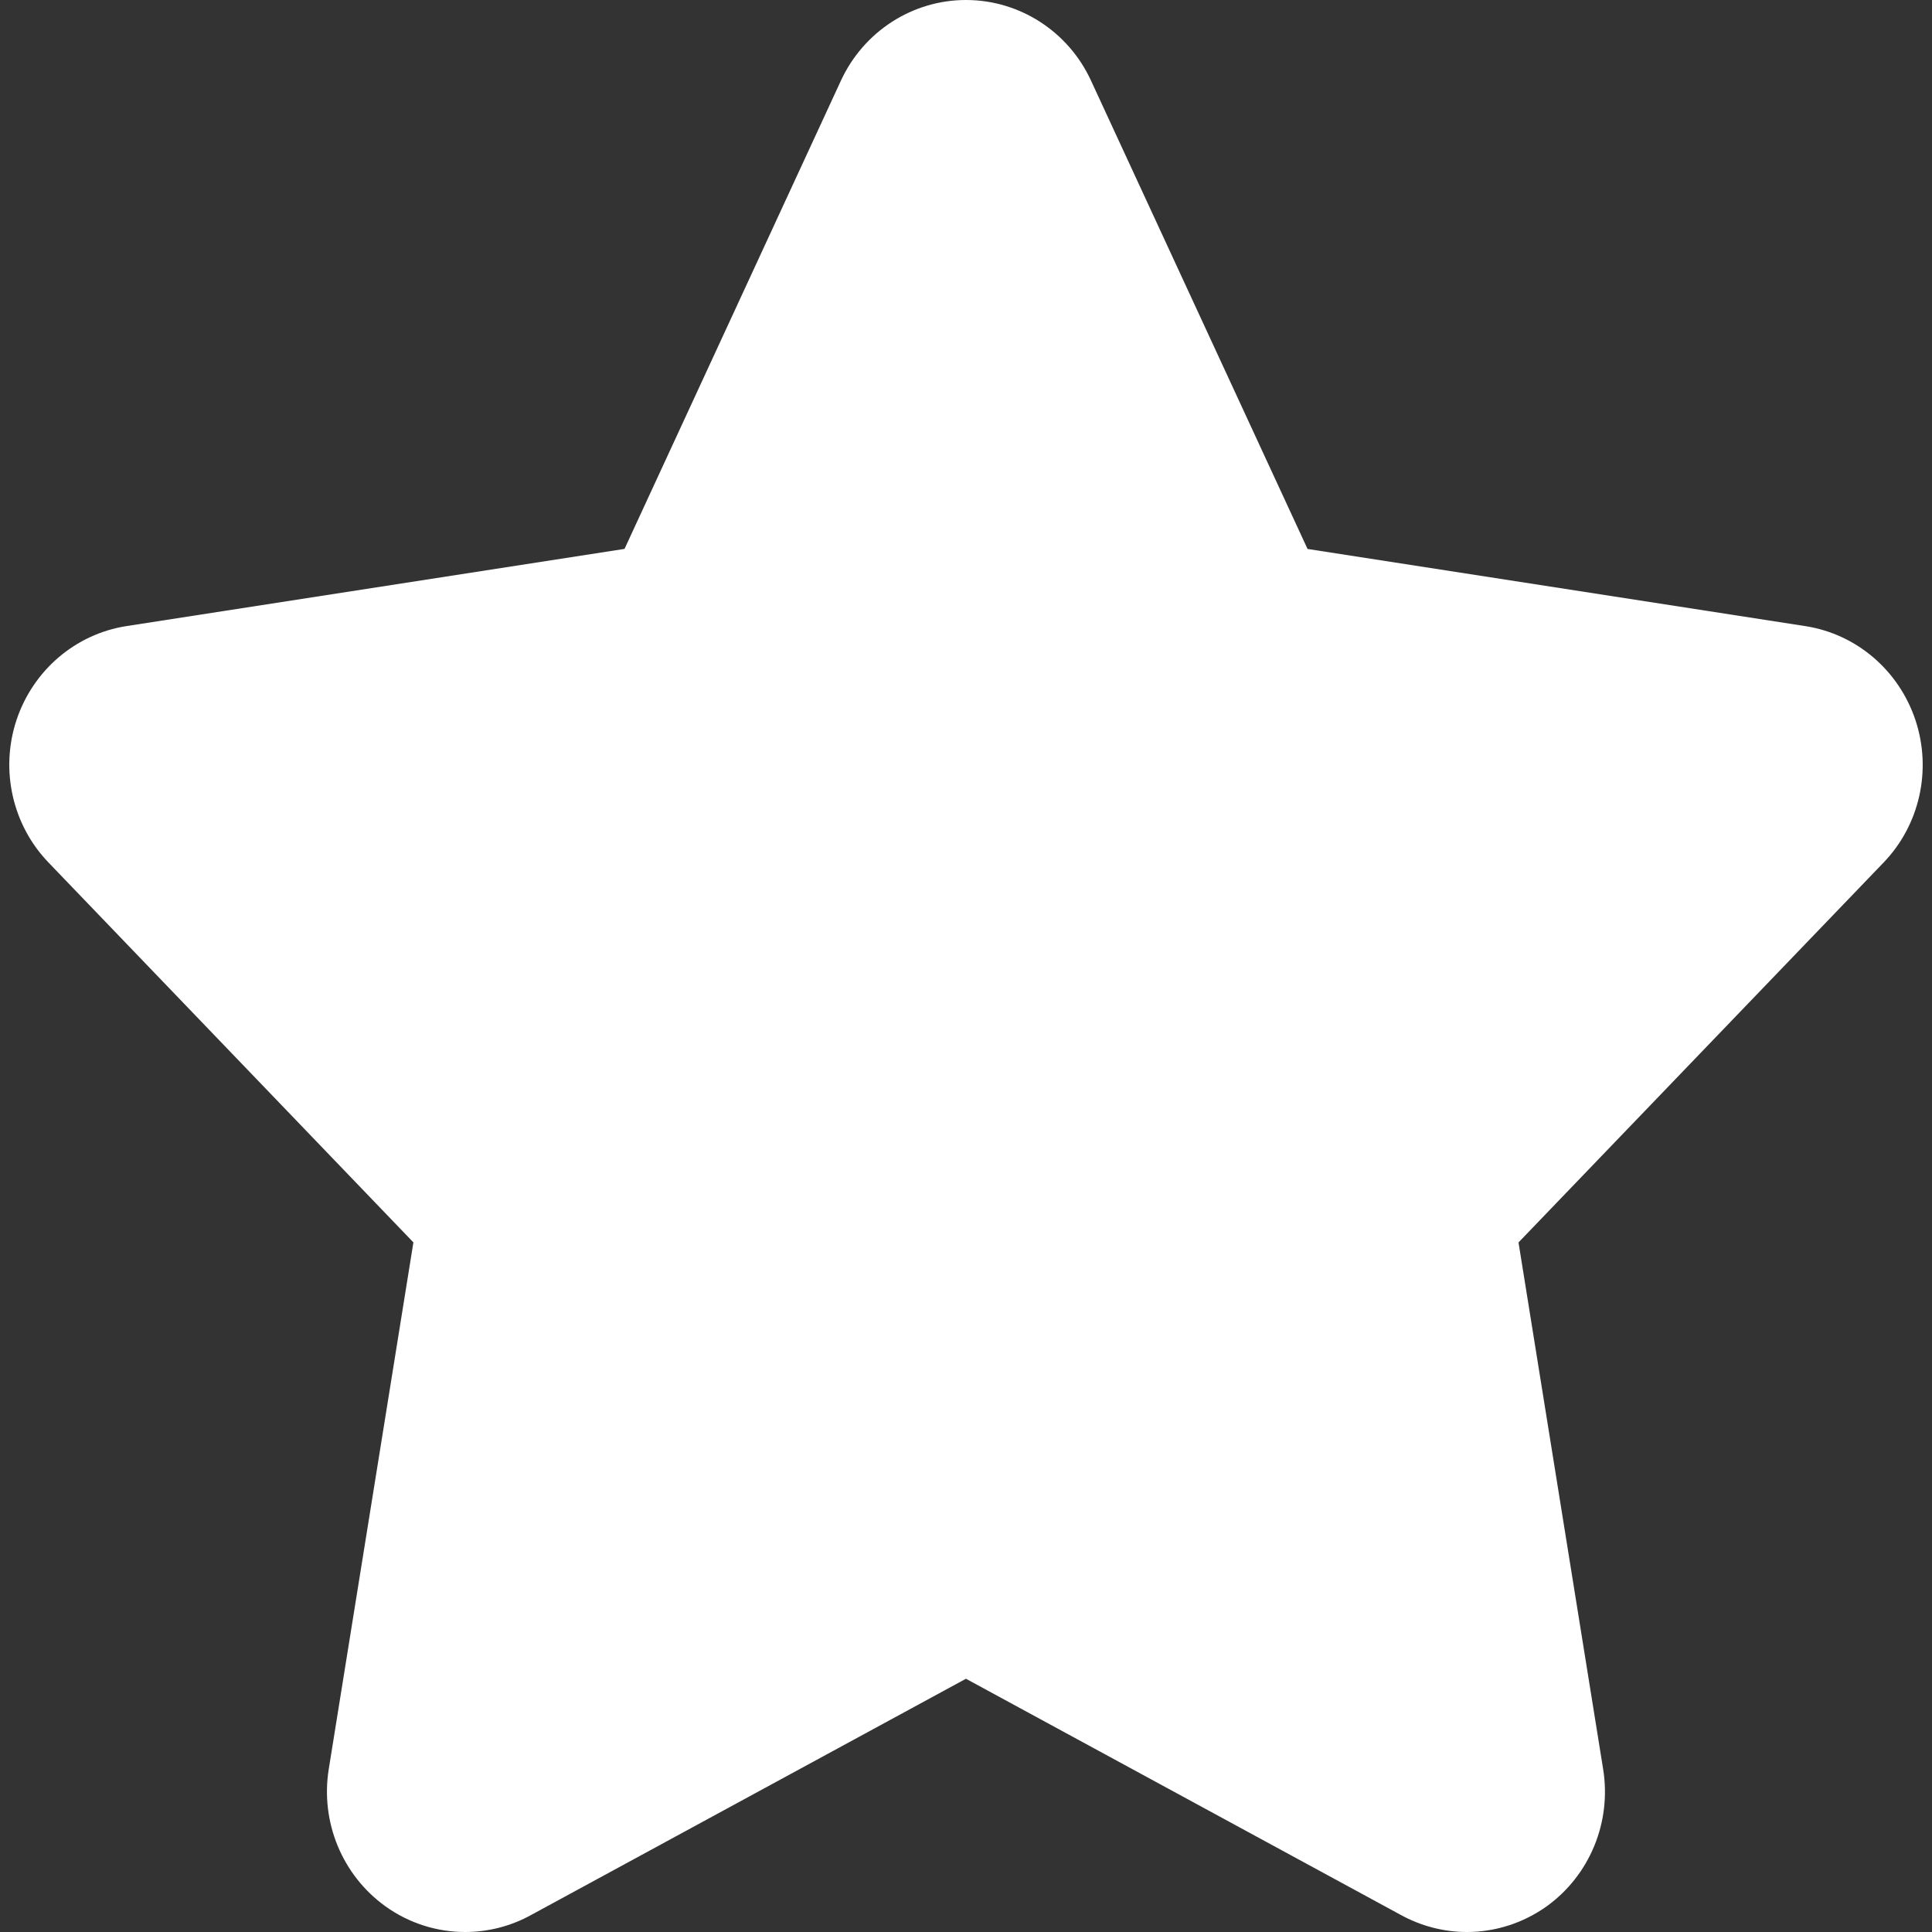 <?xml version="1.0" encoding="utf-8"?>
<!DOCTYPE svg PUBLIC "-//W3C//DTD SVG 1.1//EN" "http://www.w3.org/Graphics/SVG/1.1/DTD/svg11.dtd">
<svg style="width:308px;height:308px;" version="1.1" id="图形" xmlns="http://www.w3.org/2000/svg" xmlns:xlink="http://www.w3.org/1999/xlink" x="0px" y="0px" width="1024px" height="1024px" viewBox="0 0 1024 1024" enable-background="new 0 0 1024 1024" xml:space="preserve">
  <rect x="0" y="0" width="1024" height="1024" fill="#333333" stroke="none"/>
  <path class="svgpath" data-index="path_0" fill="#ffffff" d="M512.714 548.75 647.428 357.231 512.714 548.75l220.618 86.758L512.714 548.75l-0.771 262.285L512.714 548.75l-222.153 86.758L512.714 548.75 376.548 357.231 512.714 548.75M511.974-2.5e-05c-28.36 0-54.214 16.67-66.275 42.754l-114.688 248.174L67.076 331.832c-27.11 4.214-49.61 23.496-58.37 49.921-8.705 26.455-2.104 55.581 17.036 75.435l193.37 201.304-44.859 279.121c-4.521 28.136 7.139 56.324 30.064 72.793 12.572 9.014 27.363 13.594 42.183 13.594 12.206 0 24.38-3.071 35.415-9.242l230.059-124.986 230.116 124.986c11.065 6.141 23.268 9.242 35.411 9.242 14.795 0 29.585-4.58 42.211-13.569 22.873-16.44 34.531-44.654 29.98-72.788l-44.853-279.126L998.286 457.217c19.145-19.853 25.718-48.985 16.981-75.434-8.759-26.426-31.259-45.714-58.369-49.923L693.024 290.957l-114.746-248.179C566.274 16.67 540.39-2.5e-05 511.974-2.5e-05L511.974-2.5e-05 511.974-2.5e-05zM511.974-2.5e-05" />

</svg>
